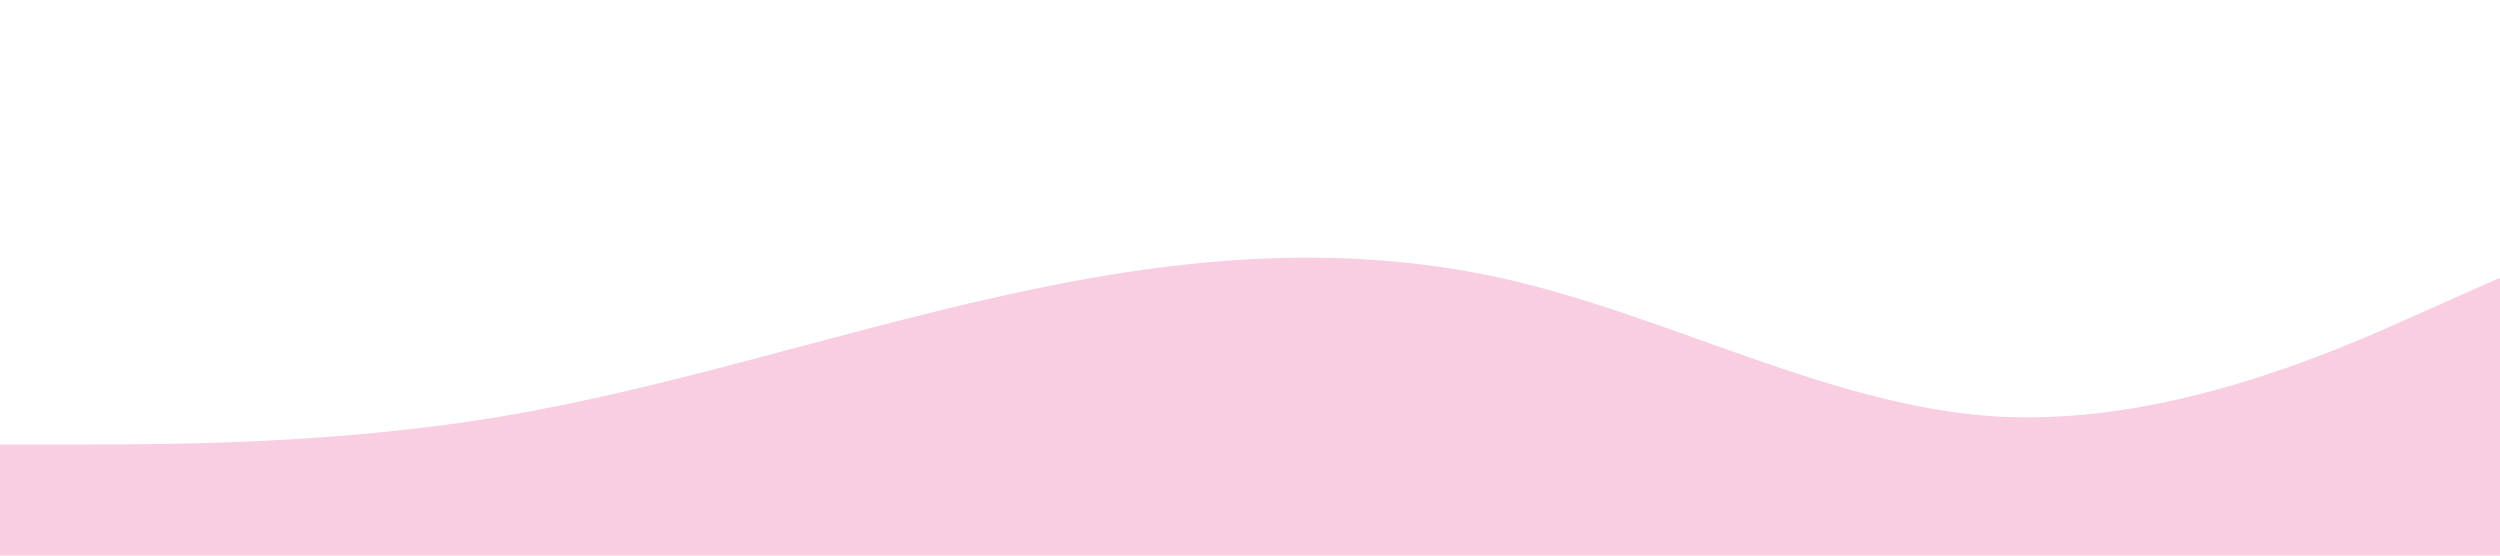 <svg xmlns="http://www.w3.org/2000/svg" viewBox="0 0 1440 320"><path fill="#ef86b3" fill-opacity="0.4" d="M0,256L48,256C96,256,192,256,288,240C384,224,480,192,576,170.7C672,149,768,139,864,160C960,181,1056,235,1152,240C1248,245,1344,203,1392,181.3L1440,160L1440,320L1392,320C1344,320,1248,320,1152,320C1056,320,960,320,864,320C768,320,672,320,576,320C480,320,384,320,288,320C192,320,96,320,48,320L0,320Z"></path></svg>
